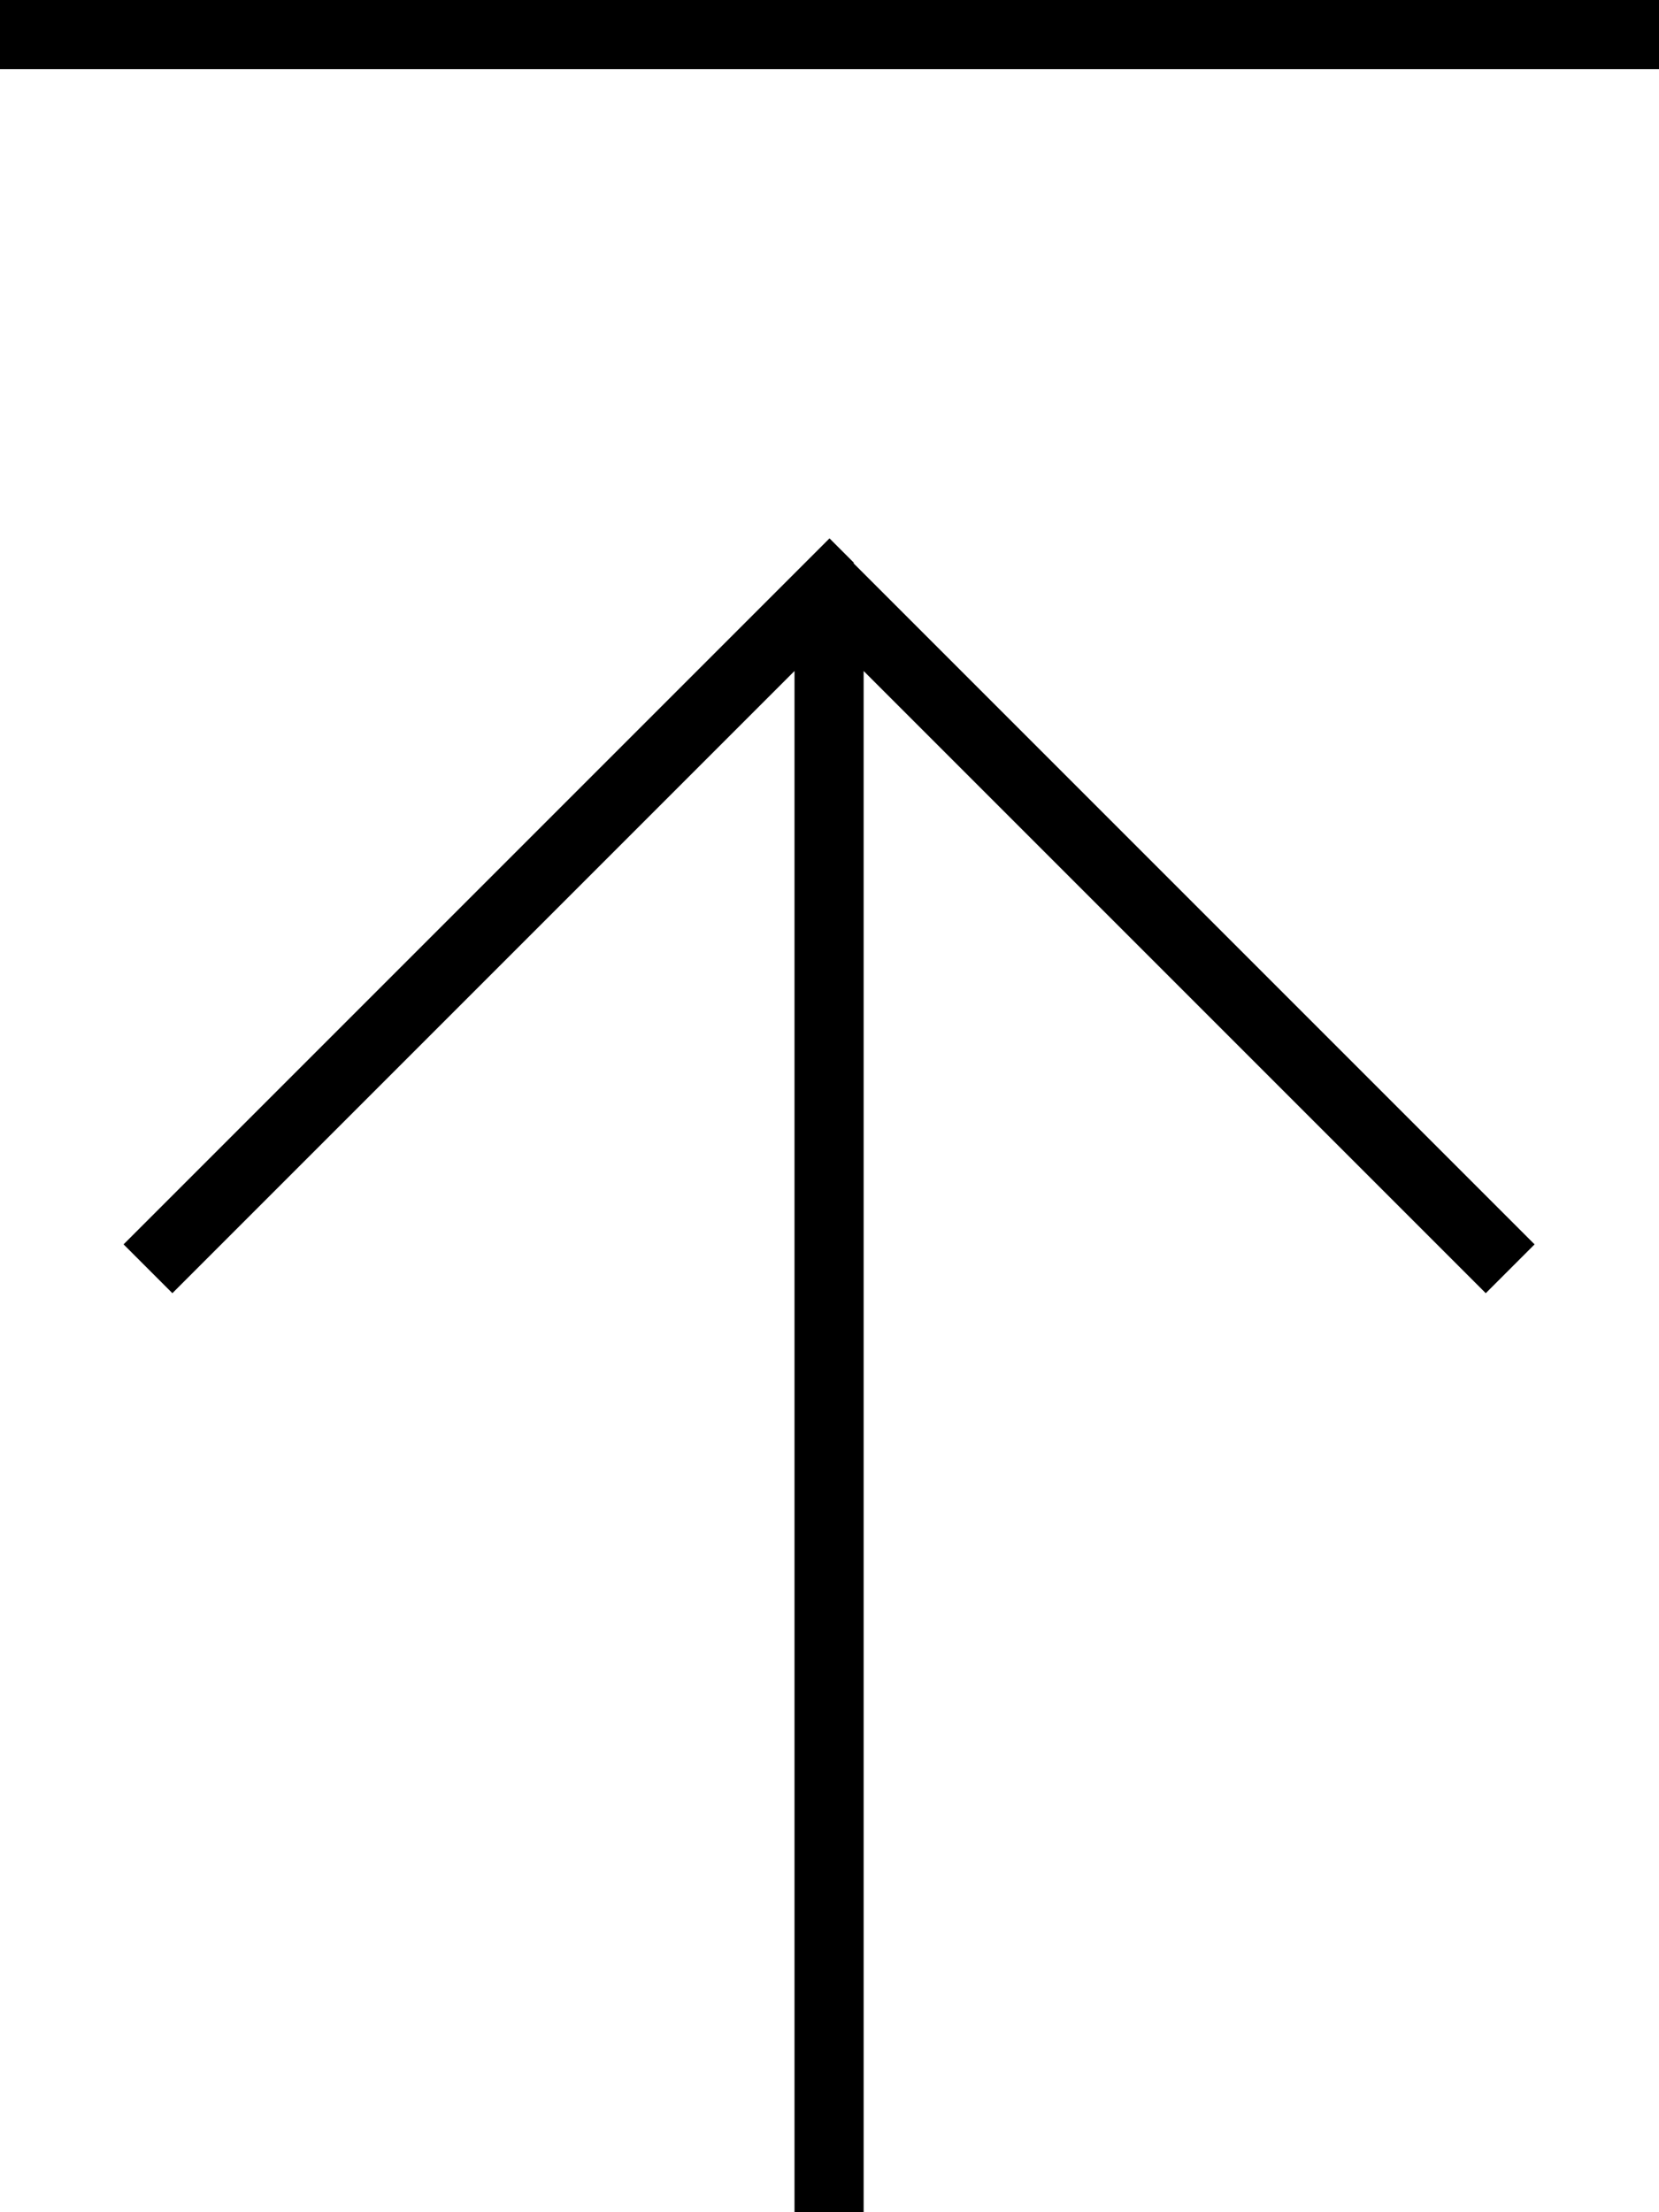 <svg xmlns="http://www.w3.org/2000/svg" viewBox="0 0 384 512"><!--! Font Awesome Pro 7.0.0 by @fontawesome - https://fontawesome.com License - https://fontawesome.com/license (Commercial License) Copyright 2025 Fonticons, Inc. --><path style="fill:currentColor;opacity:.4" d=""/><path style="fill:currentColor;opacity:1" d="M8 0L0 0 0 16 384 16 384 0 8 0zM197.7 130.3l-5.7-5.7-5.7 5.7-152 152-5.7 5.7 11.3 11.3 5.7-5.7 138.3-138.3 0 356.7 16 0 0-356.7 138.3 138.3 5.7 5.7 11.3-11.3-5.7-5.7-152-152z"/></svg>